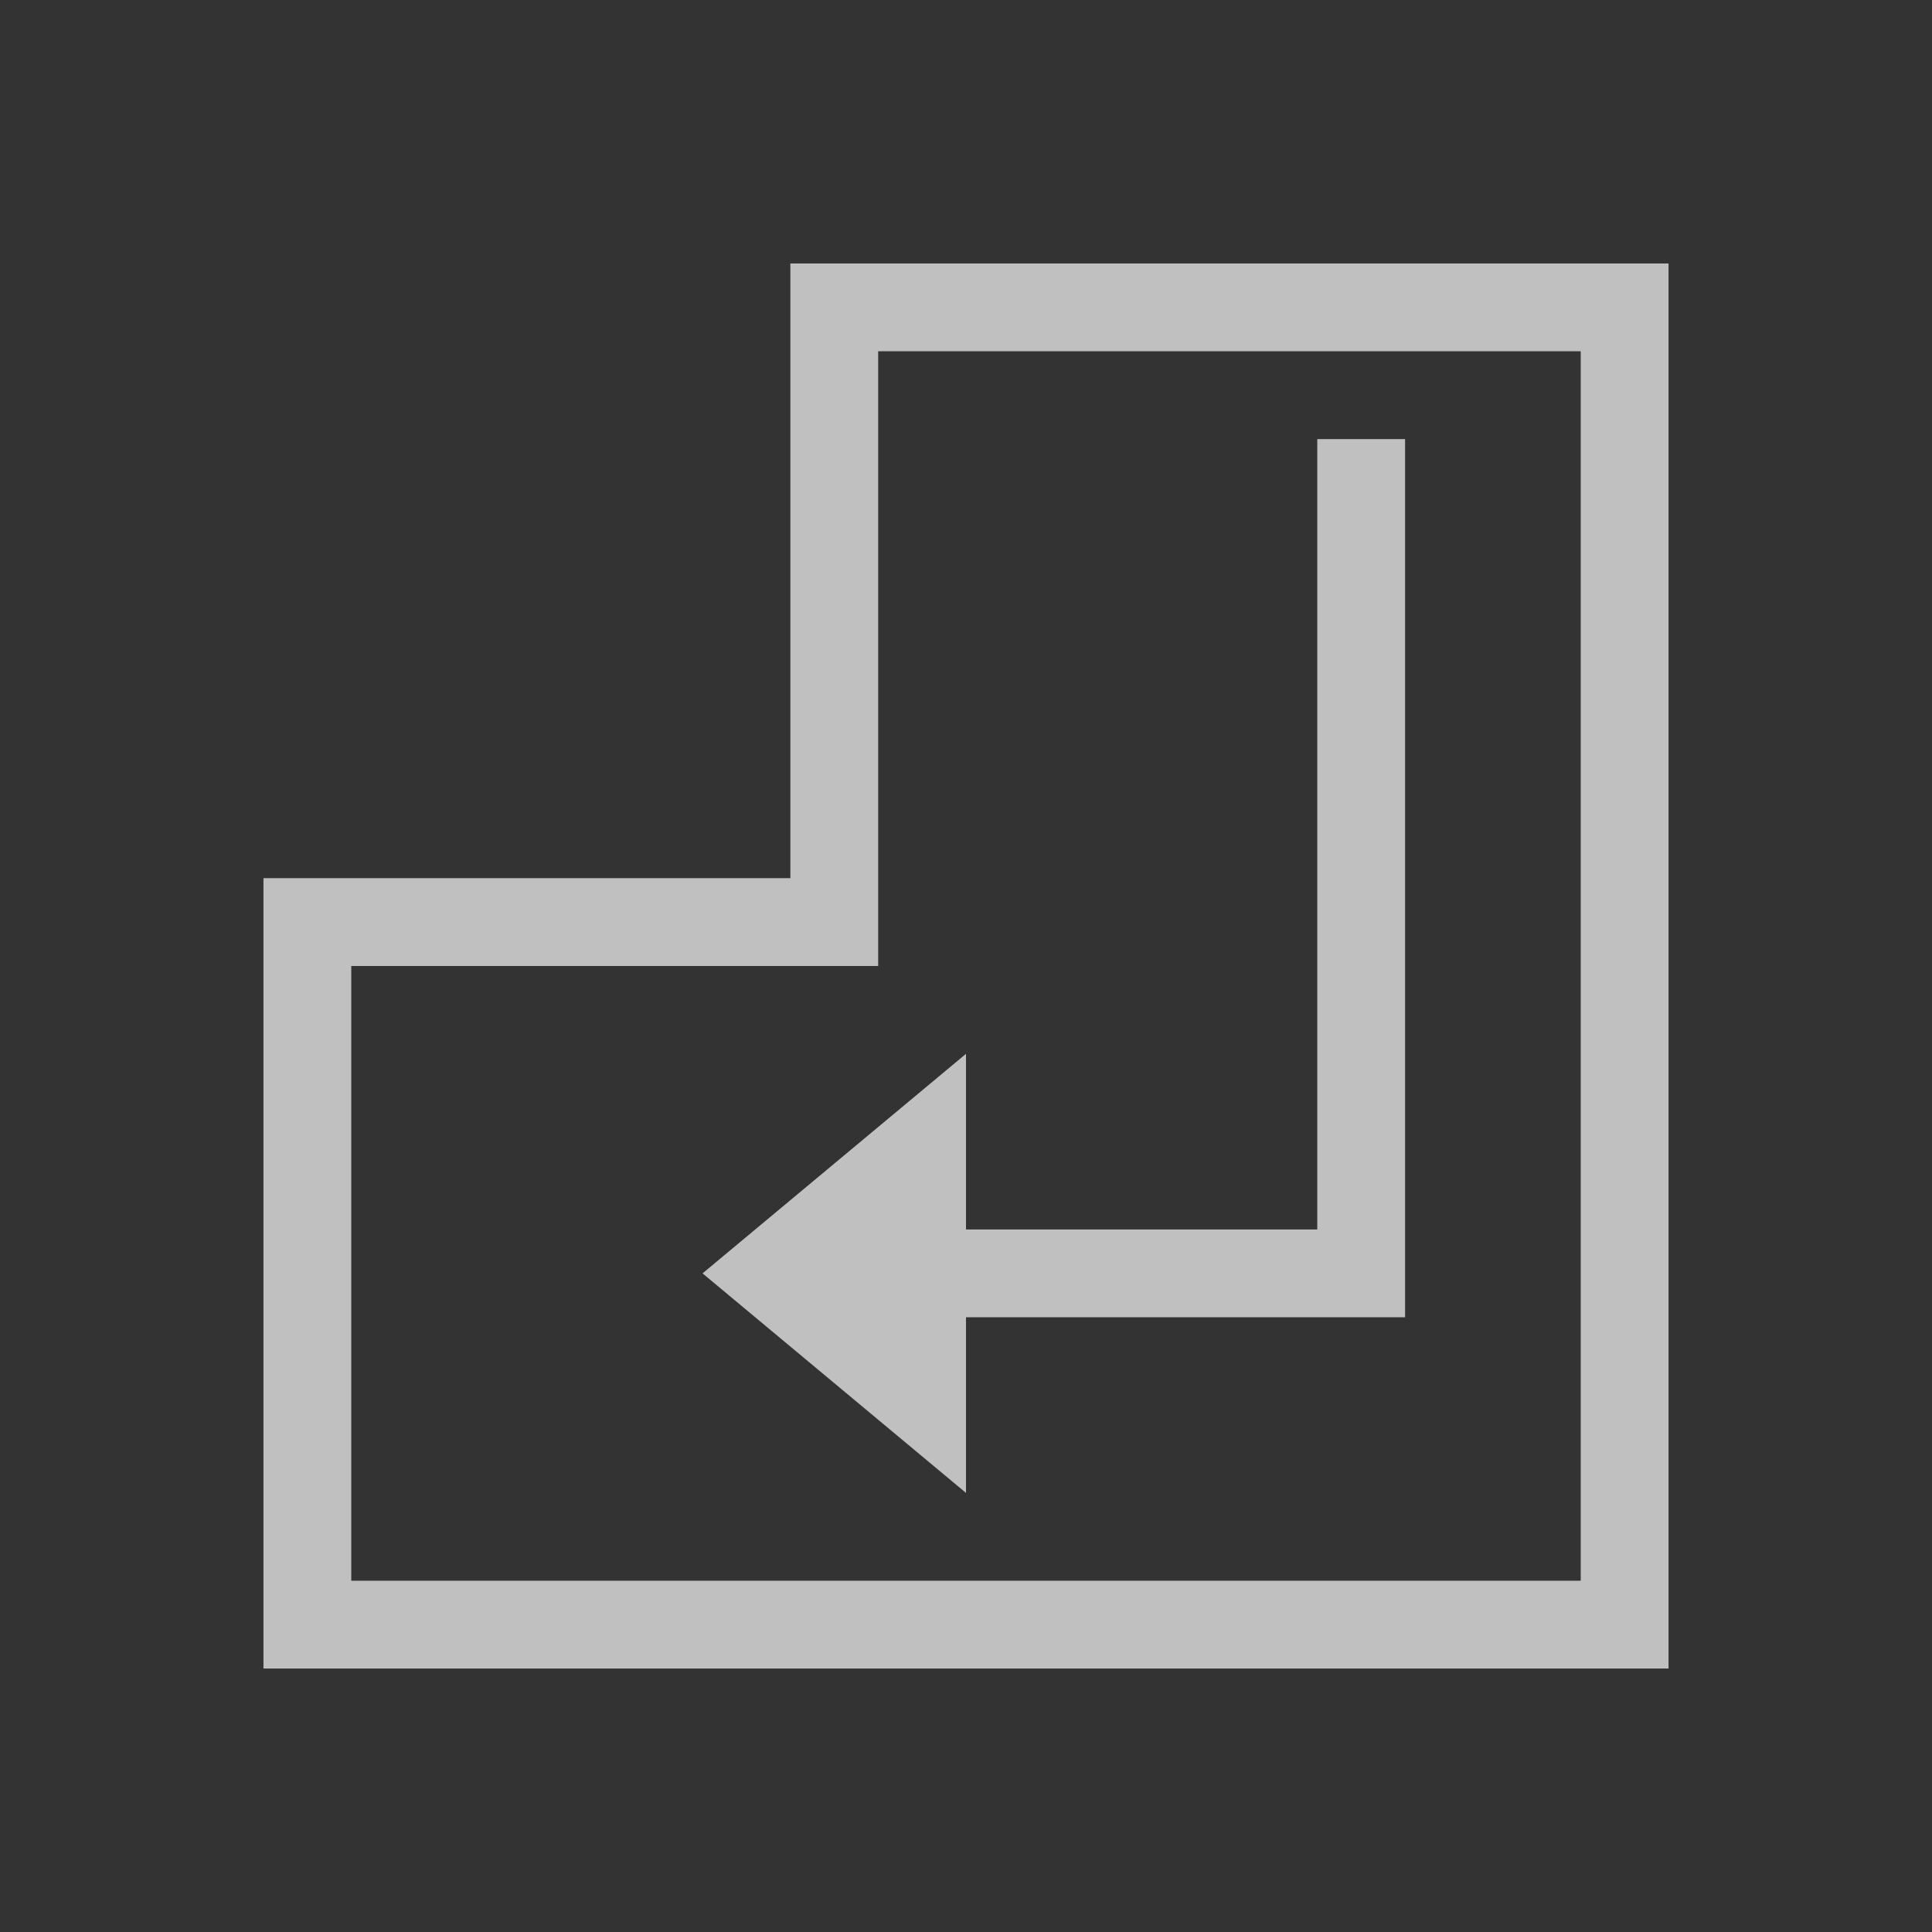 <svg xmlns="http://www.w3.org/2000/svg" viewBox="0 0 22 22">
    <rect x="0" y="0" width="22" height="22" fill="#333333" stroke="none"/>
    <path d="M9 3v7H3v9h16V3H9zm1 1h8v14H4v-7h6V4zm5 1v9h-4v-2l-3 2.5 3 2.5v-2h5V5h-1z" style="fill:currentColor;fill-opacity:1;stroke:none;color:#fdfdfd;opacity:.7"/>
</svg>
